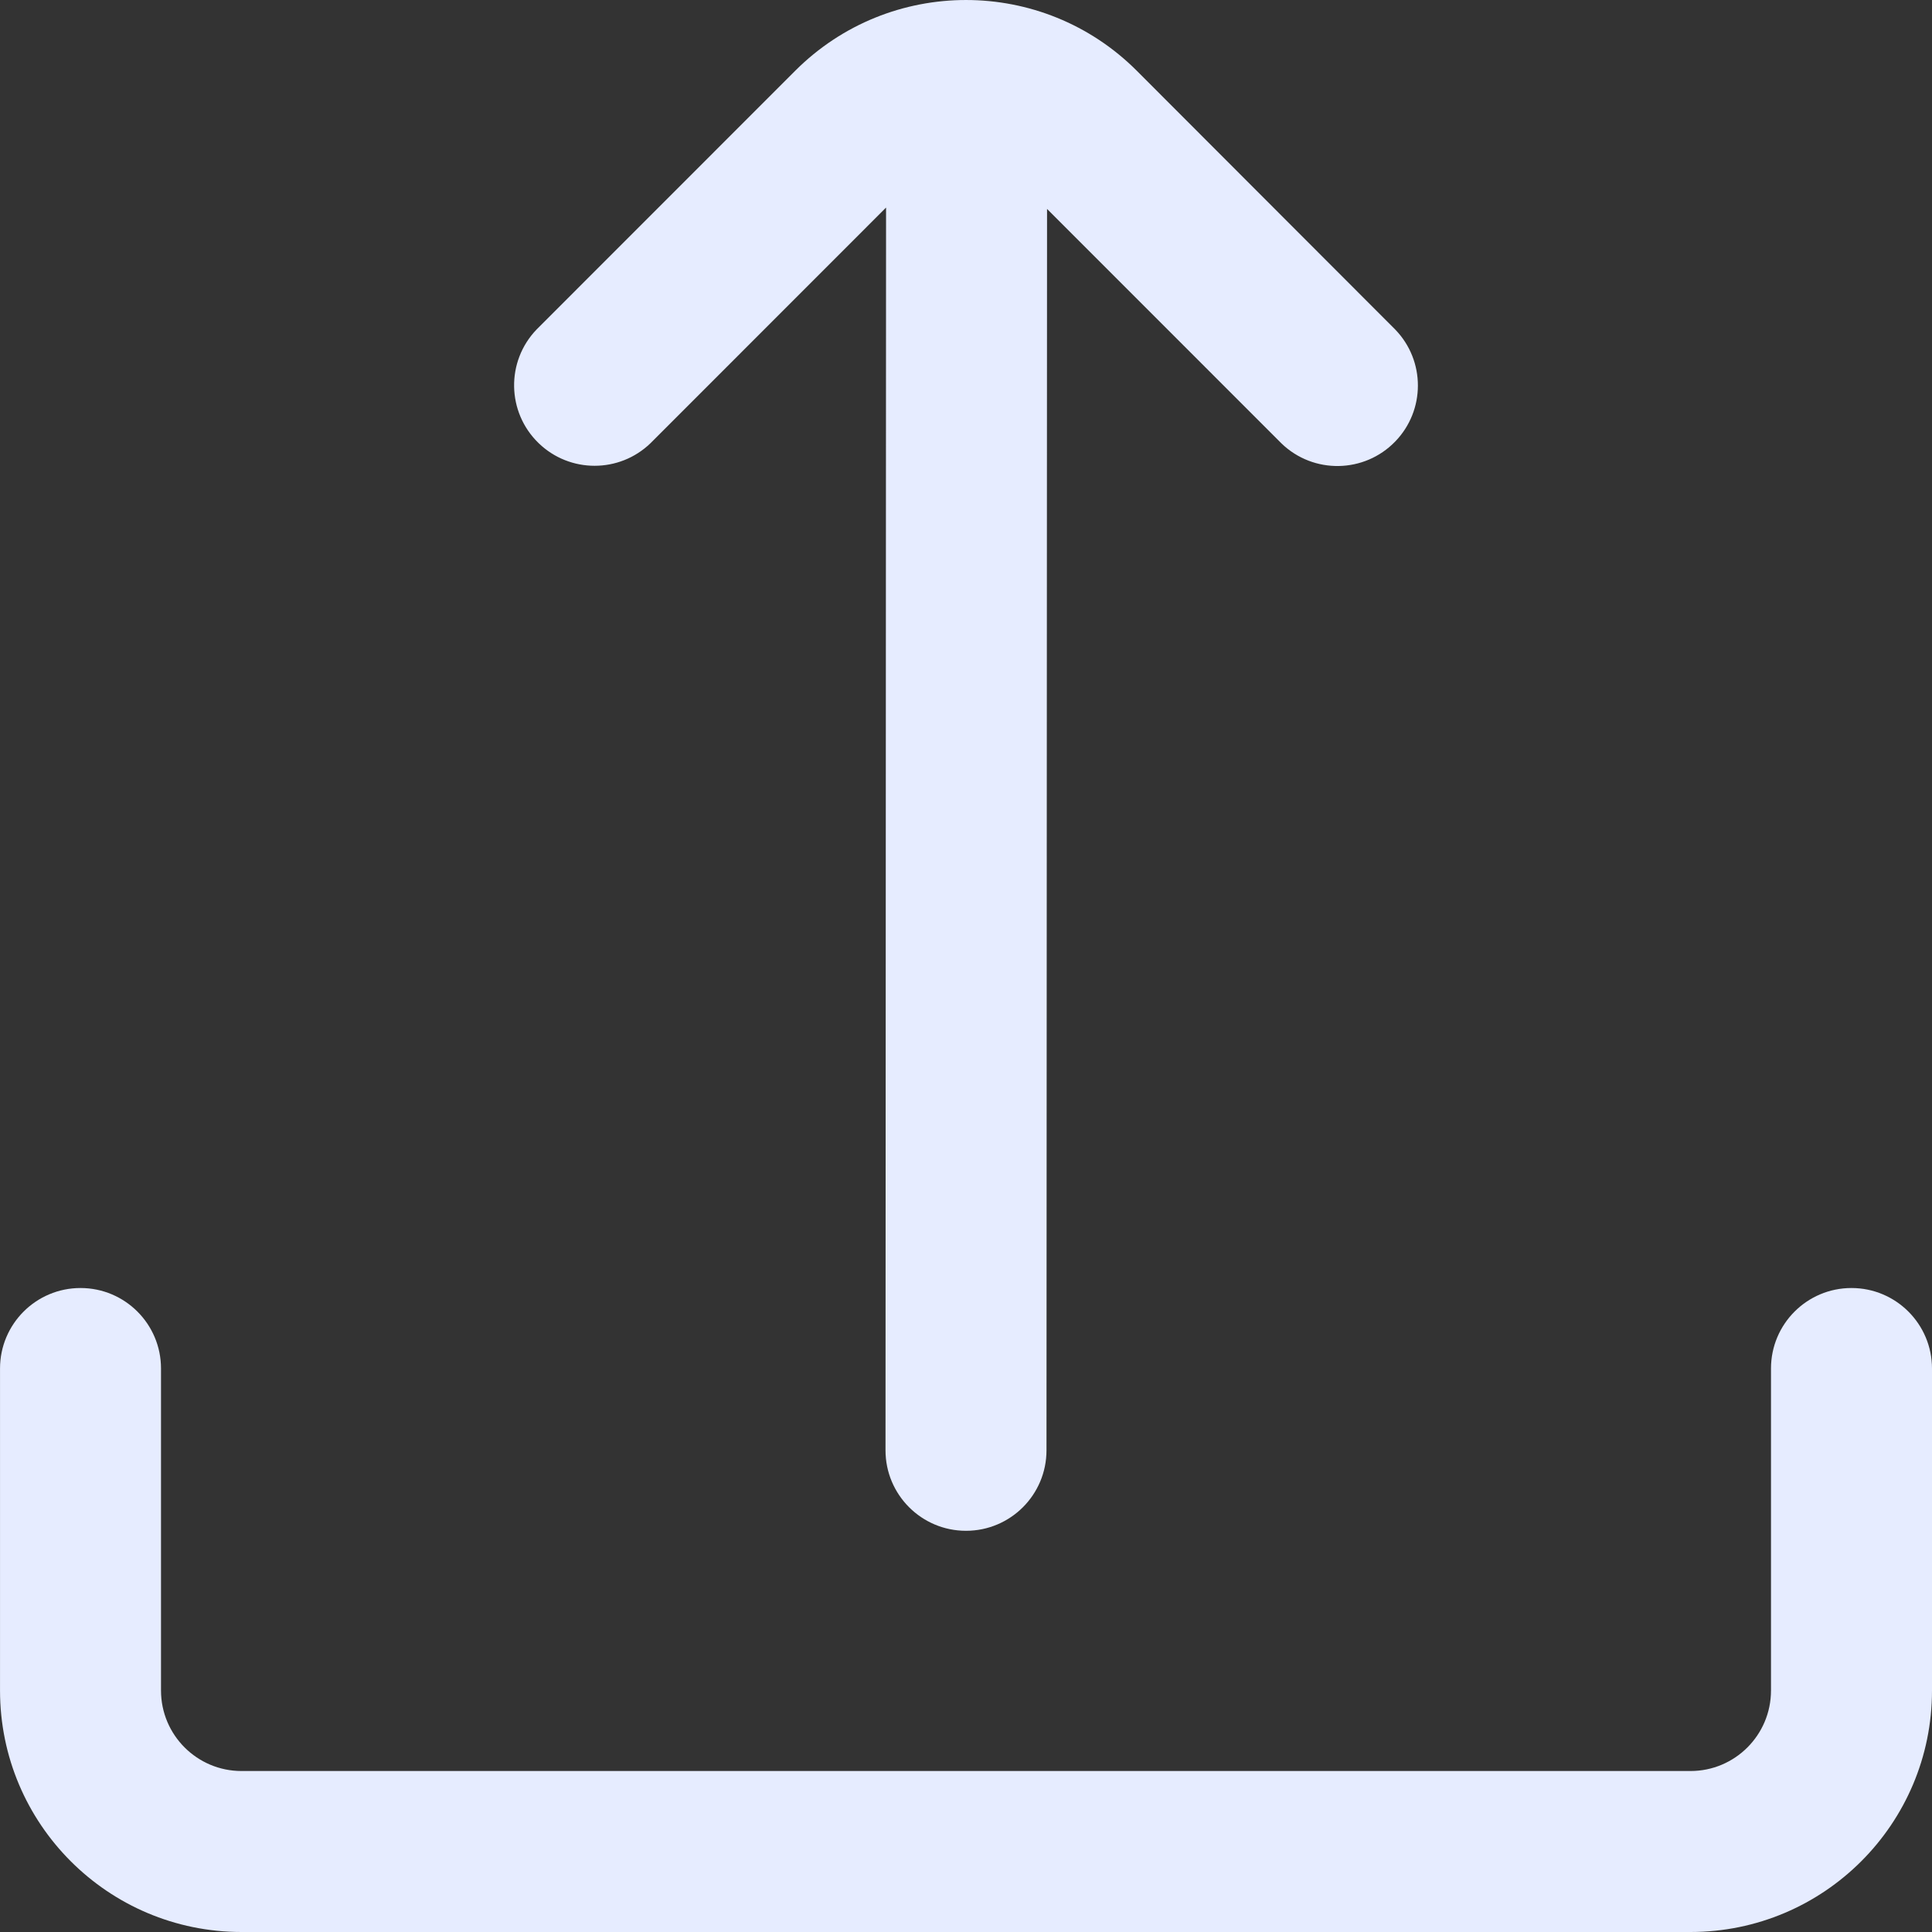 <svg xmlns="http://www.w3.org/2000/svg" width="80" height="80" viewBox="0 0 80 80" fill="none">
<rect x="0" y="0" width="80" height="80" fill="#333333" stroke="none"/>
<g clip-path="url(#clip0_407_14713)">
<path d="M26.937 18.351L36.69 8.594L36.667 60.054C36.667 61.895 38.159 63.387 40 63.387C41.841 63.387 43.333 61.895 43.333 60.054L43.356 8.651L53.063 18.361C54.387 19.64 56.497 19.603 57.776 18.279C59.024 16.987 59.024 14.94 57.776 13.648L47.073 2.931C43.169 -0.975 36.838 -0.977 32.931 2.927L32.927 2.931L22.224 13.638C20.945 14.962 20.981 17.072 22.305 18.351C23.597 19.599 25.645 19.599 26.937 18.351Z" fill="#E6ECFF"/>
<path d="M76.666 53.334C74.825 53.334 73.333 54.826 73.333 56.667V70C73.333 71.841 71.841 73.334 70 73.334H10.001C8.16 73.334 6.667 71.841 6.667 70V56.667C6.667 54.826 5.175 53.334 3.334 53.334C1.493 53.334 0.001 54.826 0.001 56.667V70C0.001 75.523 4.478 80 10.001 80H70C75.522 80 80 75.523 80 70V56.667C79.999 54.826 78.507 53.334 76.666 53.334Z" fill="#E6ECFF"/>
</g>
<defs>
<clipPath id="clip0_407_14713">
<rect width="80" height="80" fill="white"/>
</clipPath>
</defs>
</svg>